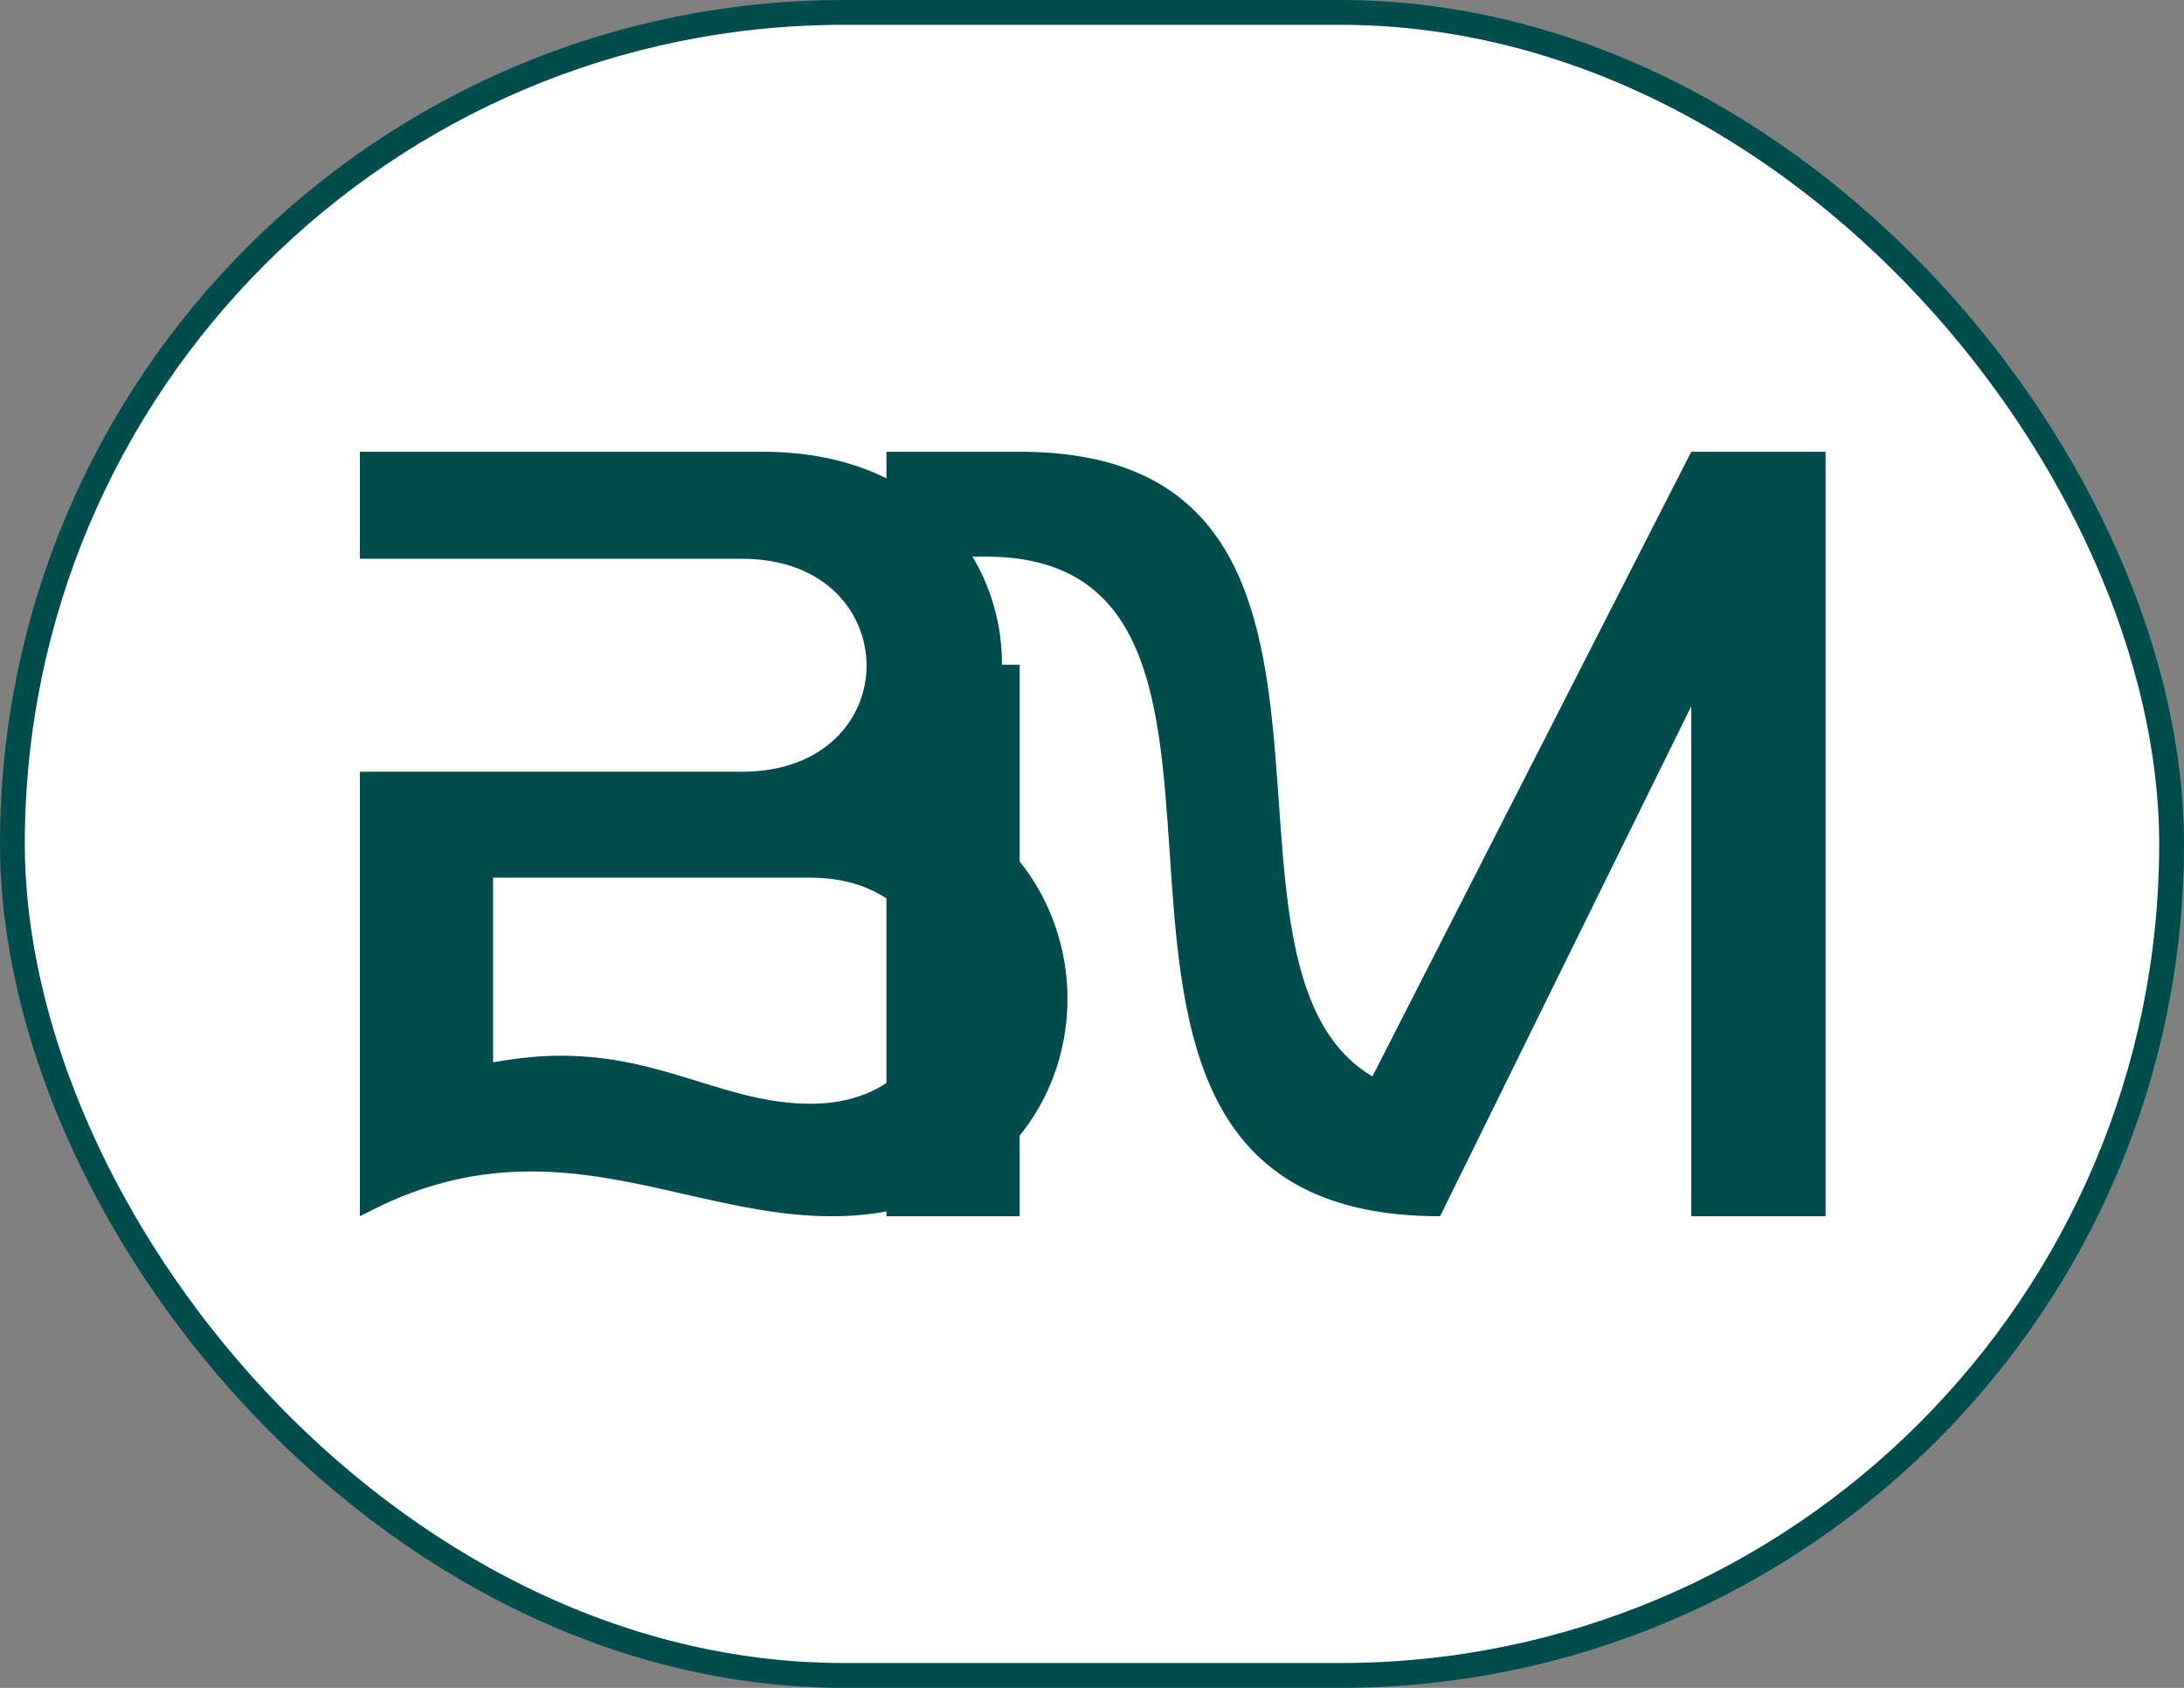 <svg width="88" height="68" viewBox="0 0 88 68" fill="none" xmlns="http://www.w3.org/2000/svg">
<rect x="0" y="0" width="88" height="68" fill="#808080" stroke="none"/>
<rect x="0.5" y="0.5" width="87" height="67" rx="33.5" fill="white"/>
<rect x="0.5" y="0.5" width="87" height="67" rx="33.5" stroke="#014D4E"/>
<path d="M33.508 49C29.416 49 25.676 47.196 21.408 47.196C19.384 47.196 17.228 47.592 14.852 48.824L14.5 49V31.092H29.9C33.244 31.092 34.916 28.936 34.916 26.824C34.916 24.668 33.244 22.512 29.9 22.512H14.5V18.2H30.736C37.16 18.2 40.372 22.468 40.372 26.736C40.372 28.76 39.624 30.784 38.216 32.368C41.428 34.04 43.012 37.164 43.012 40.244C43.012 44.644 39.8 49 33.508 49ZM19.868 35.36V42.796C20.88 42.62 21.76 42.532 22.596 42.532C26.776 42.532 29.24 44.468 32.672 44.468C36.016 44.468 37.688 42.18 37.688 39.936C37.688 37.648 36.016 35.36 32.672 35.36H19.868ZM55.298 43.368L68.146 18.2H73.558V49H68.146V28.452L58.026 49C39.458 49 53.89 22.424 39.722 22.424H35.718V18.2H41.086C56.97 18.2 47.598 38.792 55.298 43.368ZM35.718 49V26.78H41.086V49H35.718Z" fill="#014D4E"/>
</svg>

